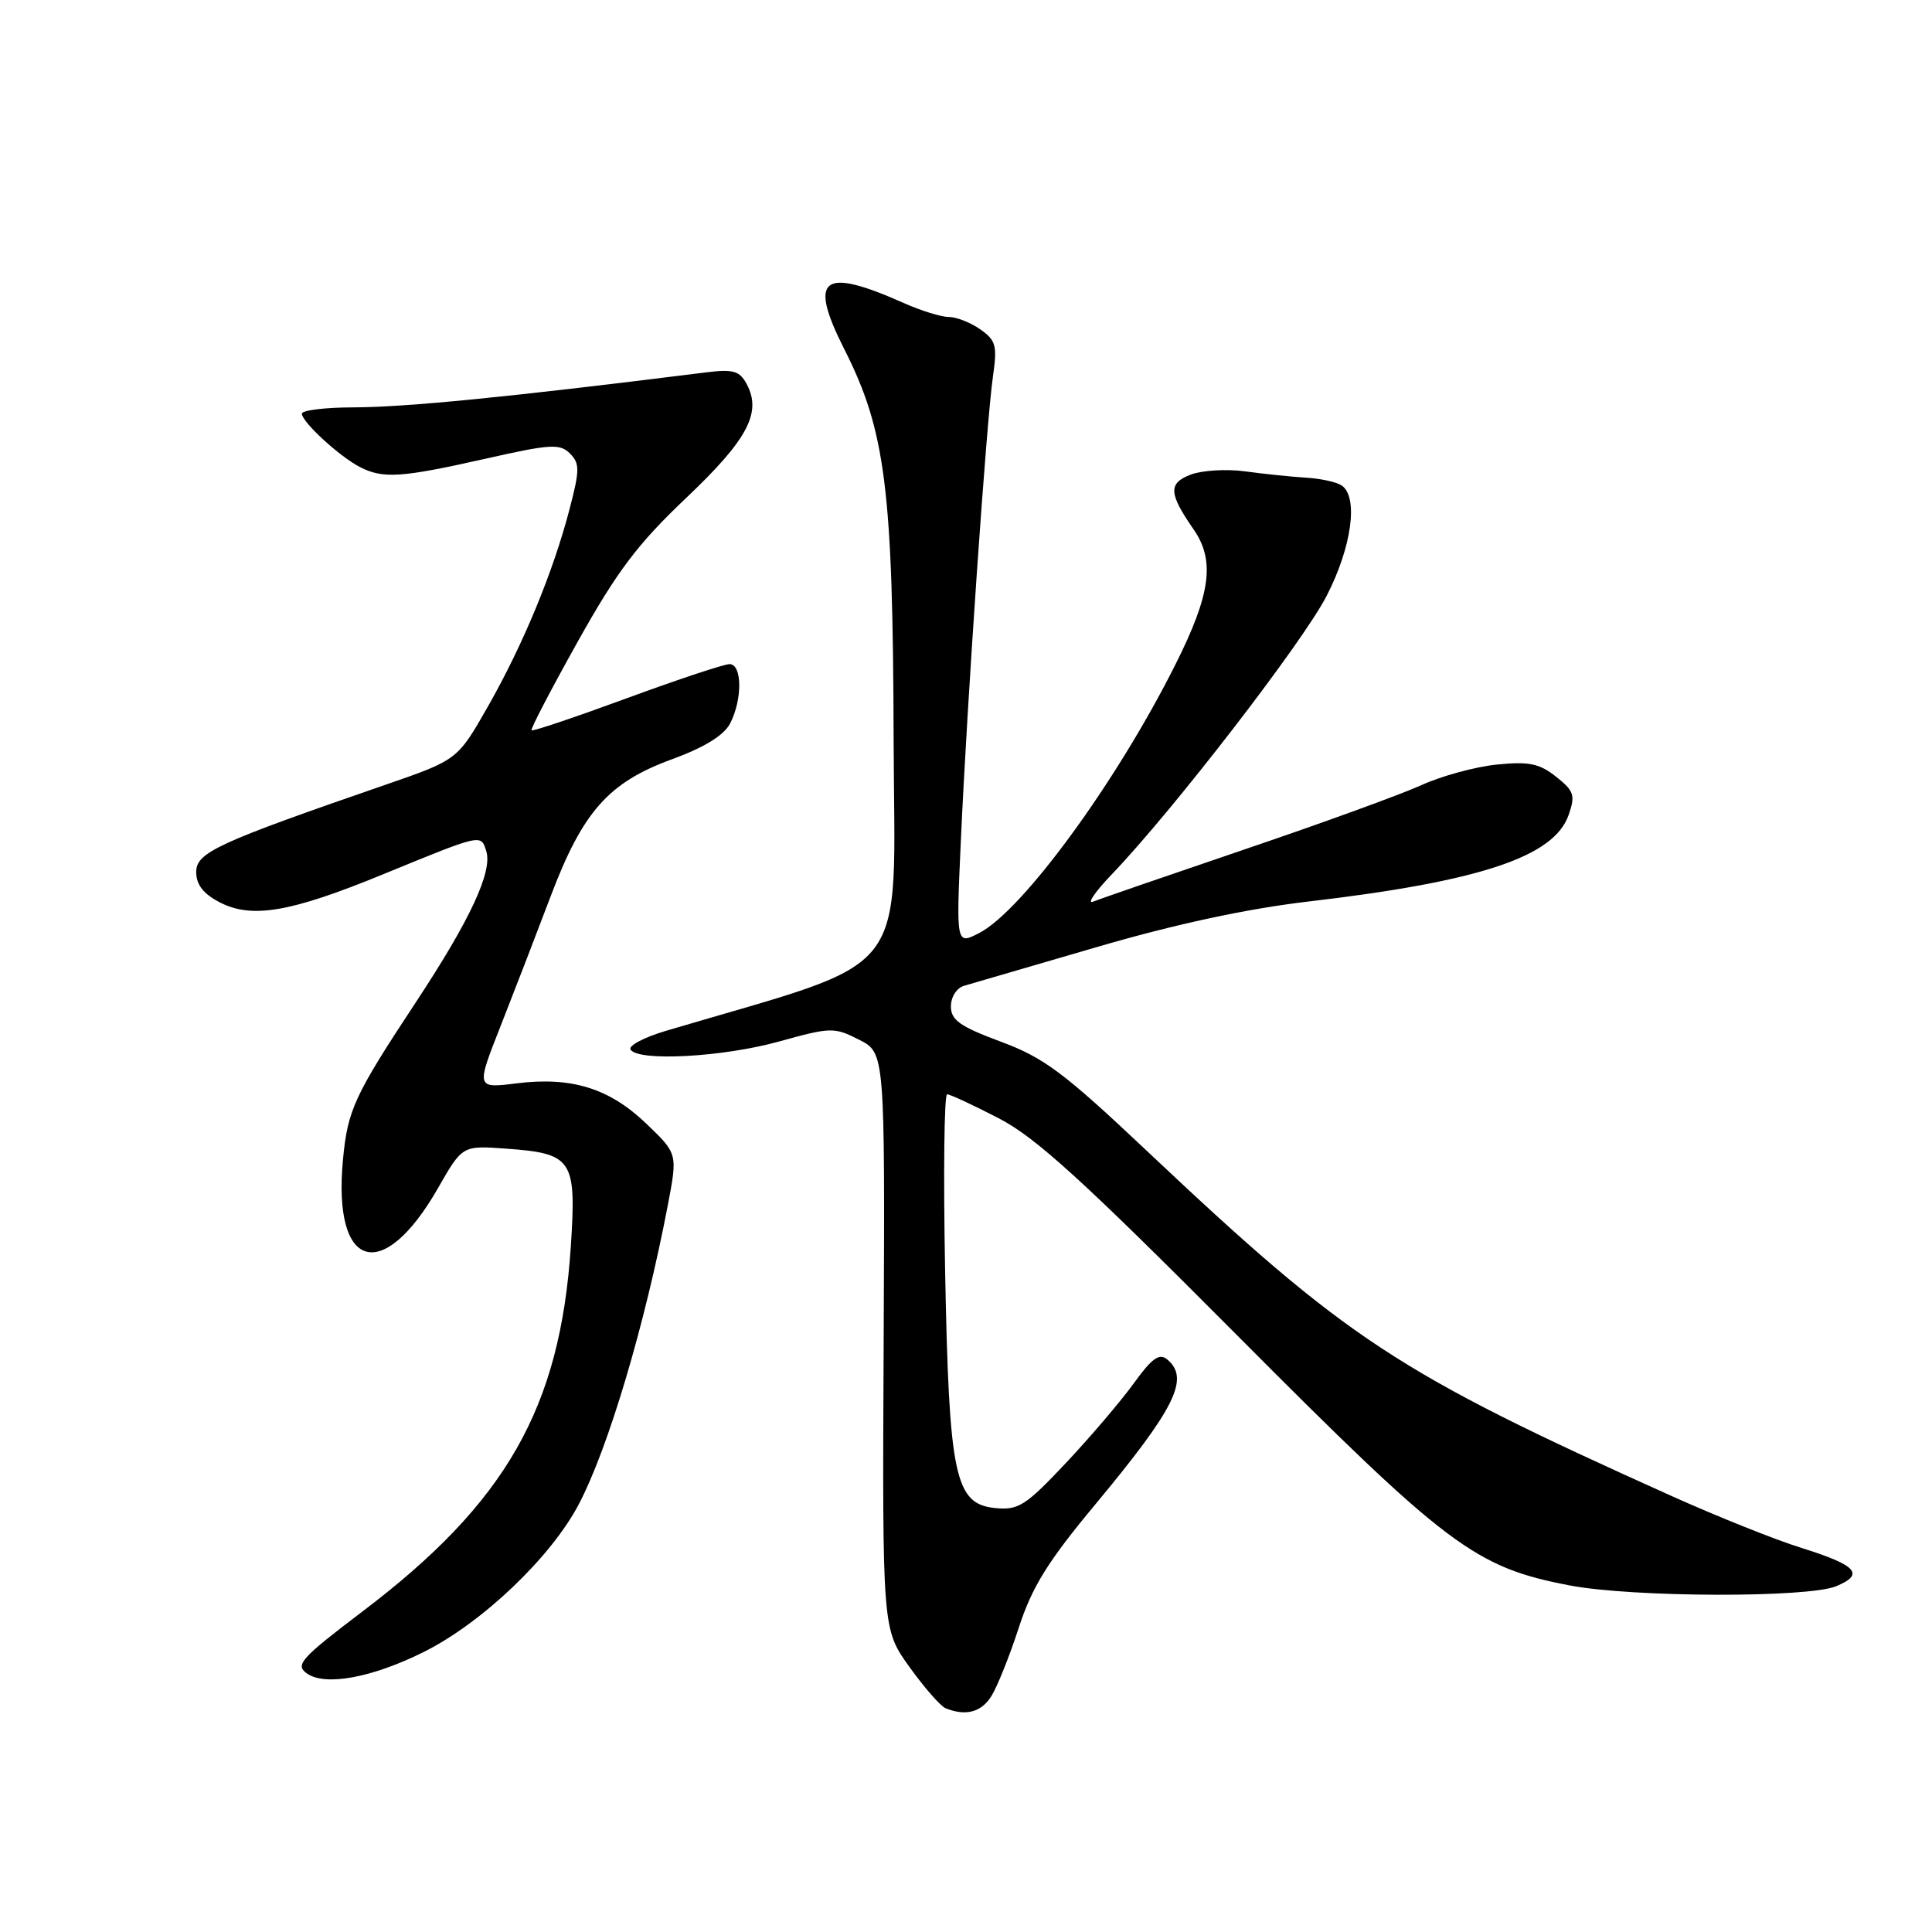 <?xml version="1.0" encoding="UTF-8" standalone="no"?>
<!DOCTYPE svg PUBLIC "-//W3C//DTD SVG 1.1//EN" "http://www.w3.org/Graphics/SVG/1.1/DTD/svg11.dtd" >
<svg xmlns="http://www.w3.org/2000/svg" xmlns:xlink="http://www.w3.org/1999/xlink" version="1.1" viewBox="0 0 256 256">
 <g >
 <path fill="currentColor"
d=" M 131.36 224.75 C 132.14 223.51 133.77 219.44 134.99 215.69 C 136.75 210.27 138.82 206.93 145.12 199.36 C 155.75 186.57 157.69 182.65 154.66 180.13 C 153.62 179.27 152.65 179.95 150.26 183.26 C 148.58 185.59 144.53 190.35 141.26 193.83 C 135.92 199.50 134.97 200.12 131.91 199.83 C 126.51 199.31 125.75 195.71 125.23 168.25 C 124.99 155.46 125.11 145.00 125.50 145.00 C 125.90 145.00 128.98 146.44 132.36 148.19 C 137.29 150.75 143.52 156.43 164.00 177.01 C 191.81 204.95 195.43 207.67 208.00 210.08 C 216.37 211.67 239.58 211.74 243.31 210.18 C 247.12 208.59 246.05 207.41 238.71 205.11 C 235.29 204.05 227.55 200.95 221.50 198.23 C 184.96 181.80 178.58 177.60 151.87 152.41 C 140.96 142.12 138.35 140.16 132.62 138.03 C 127.19 136.01 126.00 135.17 126.00 133.35 C 126.00 132.10 126.76 130.91 127.75 130.62 C 128.71 130.34 136.60 128.04 145.27 125.51 C 155.69 122.46 165.19 120.42 173.27 119.47 C 196.10 116.80 205.92 113.54 207.85 107.99 C 208.76 105.38 208.58 104.81 206.19 102.92 C 203.97 101.16 202.60 100.88 198.33 101.31 C 195.48 101.60 190.98 102.83 188.33 104.04 C 185.67 105.25 175.18 109.07 165.00 112.52 C 154.82 115.98 145.76 119.10 144.86 119.47 C 143.96 119.83 145.09 118.18 147.38 115.79 C 155.46 107.35 172.60 85.14 175.78 78.97 C 179.14 72.45 180.03 65.79 177.75 64.31 C 177.06 63.86 174.93 63.40 173.00 63.29 C 171.07 63.17 167.47 62.80 165.00 62.46 C 162.53 62.12 159.27 62.32 157.77 62.89 C 154.78 64.04 154.85 65.37 158.16 70.15 C 161.03 74.29 160.43 78.74 155.74 88.07 C 147.92 103.67 135.49 120.66 129.75 123.63 C 126.69 125.21 126.69 125.21 127.32 111.35 C 128.14 93.10 130.72 55.72 131.57 49.89 C 132.16 45.79 131.97 45.10 129.89 43.64 C 128.61 42.74 126.73 42.00 125.72 42.00 C 124.71 42.00 122.00 41.16 119.70 40.13 C 108.91 35.33 107.07 36.78 111.89 46.30 C 117.34 57.08 118.32 64.84 118.41 97.96 C 118.51 130.39 121.34 126.77 88.24 136.59 C 85.34 137.45 83.23 138.57 83.55 139.07 C 84.54 140.68 95.75 140.08 103.21 138.01 C 110.09 136.10 110.53 136.09 113.82 137.76 C 117.26 139.50 117.26 139.50 117.09 177.69 C 116.91 215.88 116.91 215.88 120.50 220.87 C 122.47 223.62 124.63 226.08 125.29 226.35 C 127.96 227.43 130.02 226.89 131.36 224.75 Z  M 56.16 218.89 C 63.91 215.02 73.03 206.32 76.71 199.29 C 80.62 191.83 85.46 175.53 88.49 159.69 C 89.79 152.87 89.79 152.87 85.67 148.92 C 80.76 144.20 75.75 142.64 68.45 143.55 C 63.07 144.22 63.07 144.22 66.37 135.86 C 68.18 131.26 71.15 123.56 72.97 118.75 C 77.21 107.55 80.62 103.69 89.00 100.62 C 93.33 99.04 95.91 97.45 96.74 95.87 C 98.39 92.69 98.35 88.00 96.67 88.00 C 95.94 88.00 89.81 90.04 83.03 92.53 C 76.26 95.02 70.59 96.93 70.43 96.77 C 70.27 96.61 73.04 91.31 76.57 84.99 C 81.79 75.66 84.48 72.09 90.90 66.00 C 99.08 58.24 100.97 54.68 98.94 50.89 C 98.01 49.15 97.16 48.90 93.66 49.33 C 67.33 52.63 53.84 53.96 46.75 53.98 C 43.04 53.99 40.00 54.37 40.00 54.81 C 40.00 55.91 44.98 60.49 47.68 61.88 C 50.76 63.46 53.14 63.30 64.25 60.80 C 72.91 58.84 74.19 58.76 75.51 60.08 C 76.83 61.40 76.83 62.24 75.48 67.42 C 73.30 75.80 69.32 85.41 64.66 93.60 C 60.62 100.69 60.62 100.69 51.06 103.99 C 28.74 111.70 26.00 112.96 26.00 115.55 C 26.00 117.23 26.94 118.44 29.13 119.57 C 33.37 121.76 38.51 120.88 50.71 115.87 C 63.93 110.45 63.71 110.50 64.43 112.77 C 65.29 115.47 62.31 121.87 55.17 132.70 C 46.91 145.22 46.06 147.07 45.44 153.72 C 44.08 168.27 50.72 170.22 58.04 157.43 C 61.27 151.78 61.27 151.78 67.05 152.20 C 75.87 152.84 76.39 153.61 75.64 165.12 C 74.23 186.55 67.08 199.10 48.04 213.52 C 39.91 219.69 39.09 220.59 40.62 221.71 C 43.02 223.47 49.26 222.33 56.16 218.89 Z "/>
</g>
</svg>